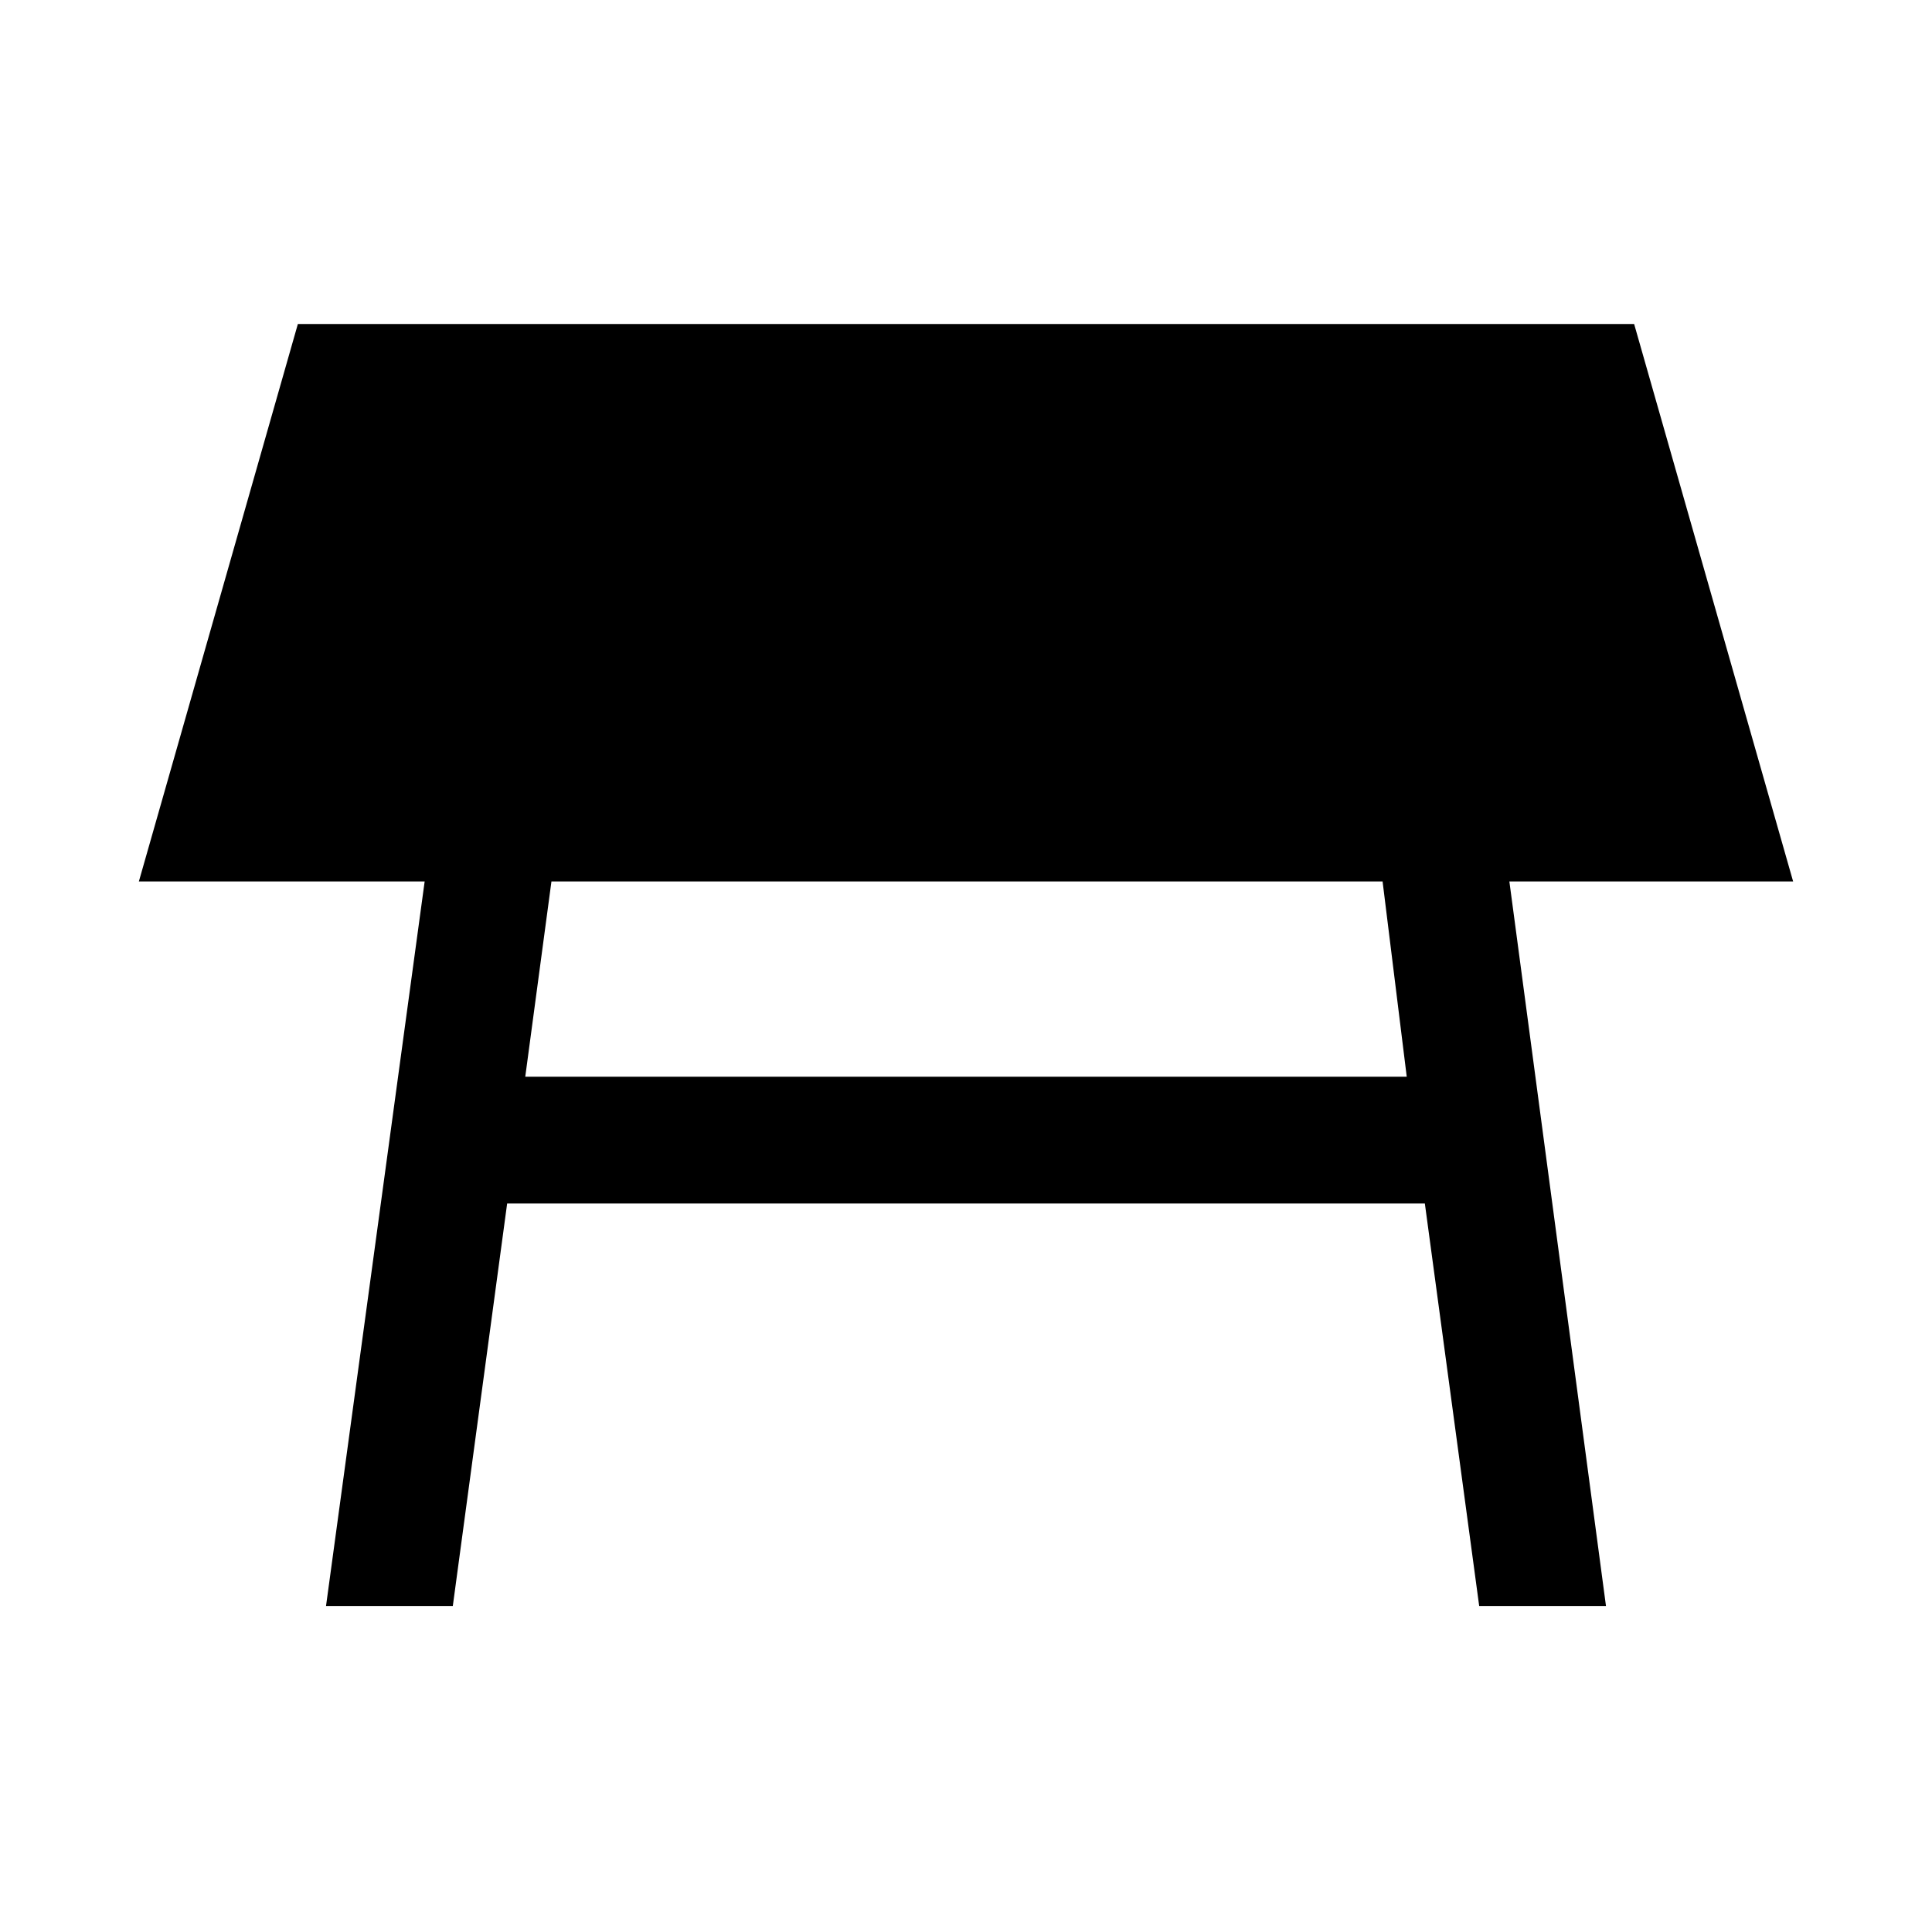 <svg xmlns="http://www.w3.org/2000/svg" height="40" width="40"><path d="M10.875 22.292h18.25l-.5-4.042H11.417ZM6.75 33.25l2.042-15H2.875L6.167 6.708h27.666l3.292 11.542H31.25l2 15h-2.625L29.5 24.917h-19L9.375 33.25Z"/></svg>